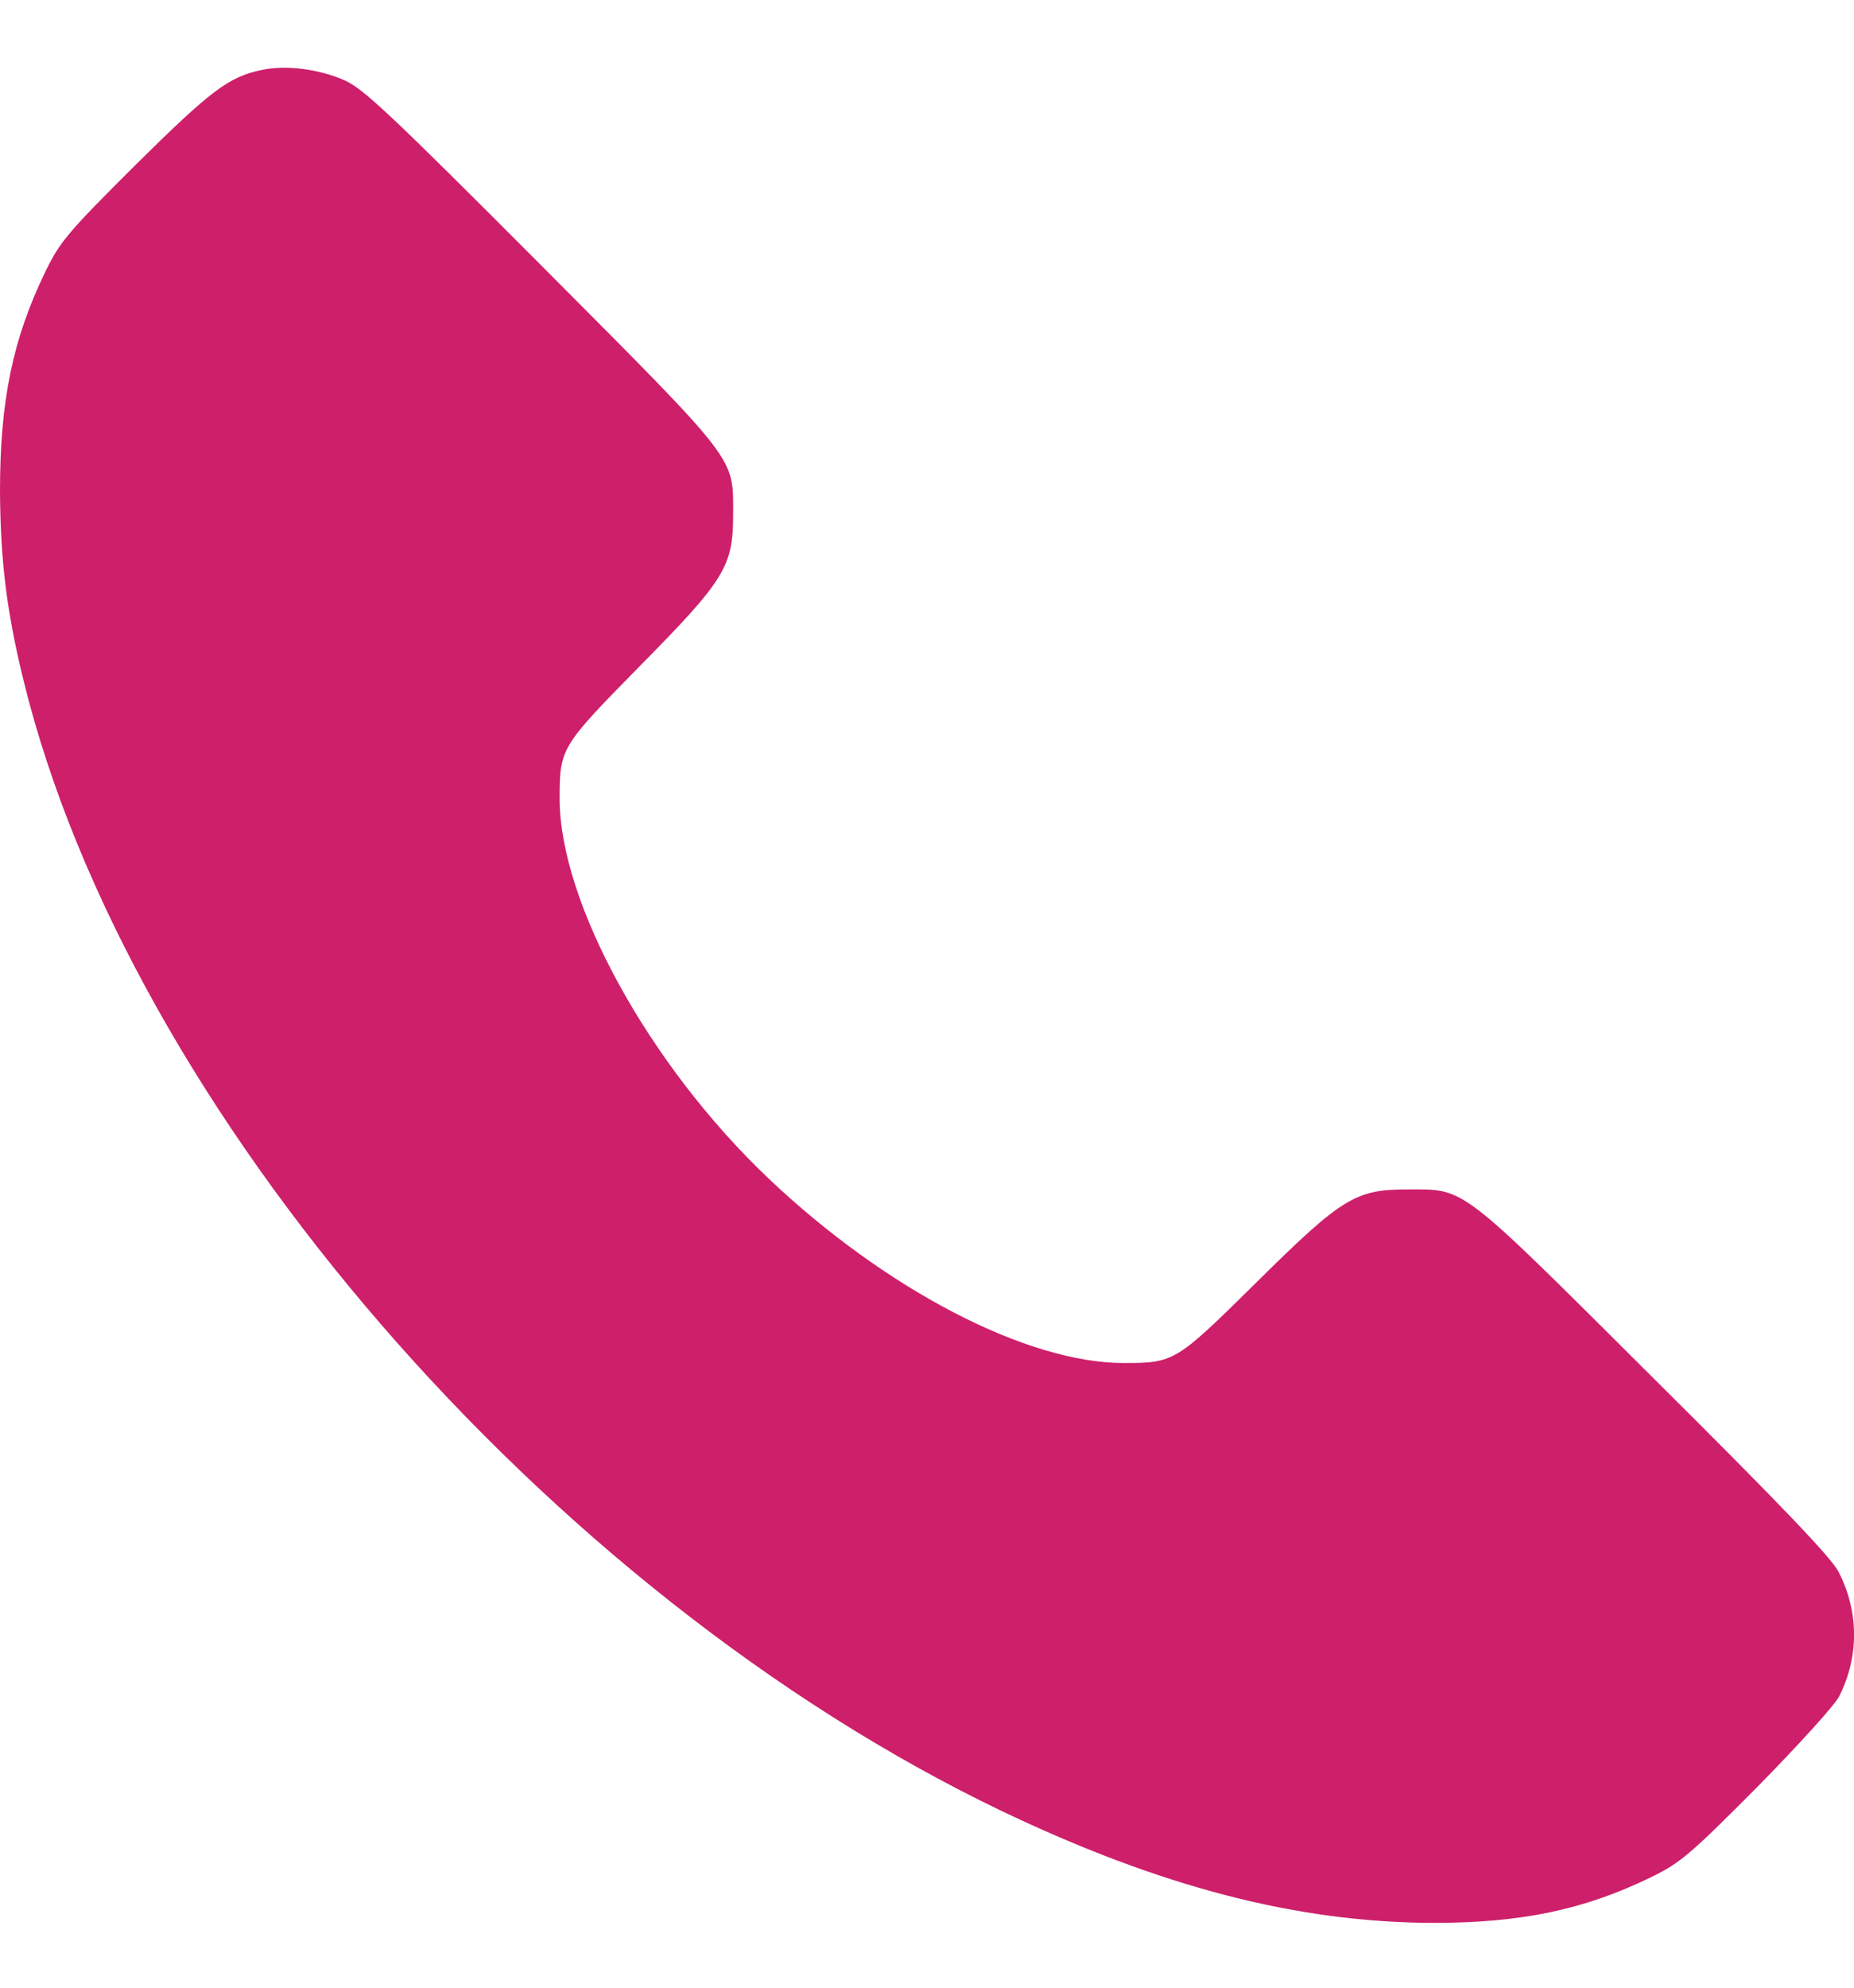 <svg width="14" height="15" viewBox="0 0 14 15" fill="none" xmlns="http://www.w3.org/2000/svg">
<path d="M1.976 0.528C1.729 0.579 1.593 0.681 1.024 1.244C0.509 1.756 0.452 1.826 0.343 2.049C0.096 2.558 0 3.024 0 3.705C0.003 4.223 0.048 4.606 0.178 5.136C0.97 8.37 4.124 12.014 7.554 13.662C8.762 14.24 9.795 14.508 10.823 14.511C11.488 14.511 11.961 14.412 12.464 14.168C12.687 14.059 12.756 14.002 13.268 13.487C13.576 13.174 13.856 12.867 13.889 12.8C14.04 12.499 14.037 12.159 13.883 11.861C13.829 11.755 13.44 11.349 12.488 10.403C11.003 8.924 11.07 8.976 10.627 8.976C10.235 8.976 10.133 9.039 9.485 9.68C8.88 10.277 8.868 10.286 8.485 10.286C7.753 10.286 6.687 9.732 5.801 8.891C4.901 8.036 4.226 6.81 4.226 6.027C4.226 5.645 4.235 5.633 4.831 5.027C5.473 4.377 5.536 4.274 5.536 3.886C5.536 3.443 5.587 3.509 4.096 2.012C2.946 0.859 2.747 0.672 2.602 0.606C2.41 0.522 2.16 0.488 1.976 0.528Z" fill="#CE1F6A"/>
</svg>
